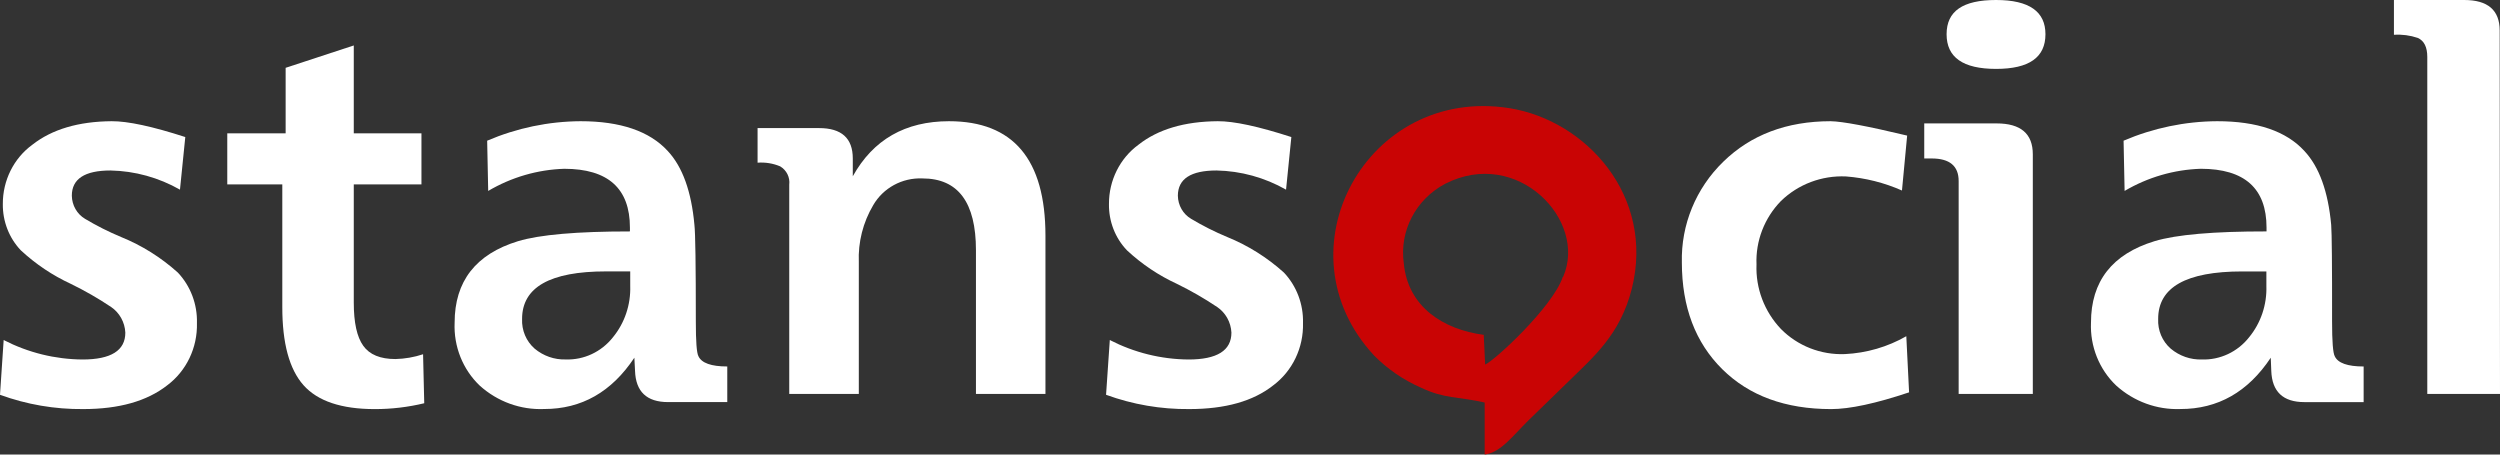 <svg width="165" height="30" viewBox="0 0 165 30" fill="none" xmlns="http://www.w3.org/2000/svg">
<rect x="0" y="0" width="165" height="30" fill="#333333" stroke="none"/>
<path d="M12.229 9.045L11.878 12.517C10.473 11.718 8.9 11.284 7.296 11.252C5.589 11.252 4.741 11.808 4.741 12.914C4.75 13.548 5.082 14.129 5.614 14.444C6.378 14.901 7.172 15.301 7.991 15.642C9.362 16.197 10.63 16.992 11.74 17.992C12.578 18.88 13.031 20.081 12.998 21.32C13.041 22.946 12.303 24.489 11.025 25.439C9.693 26.479 7.85 26.999 5.495 26.999C3.624 27.018 1.764 26.699 0 26.056L0.242 22.442C1.857 23.274 3.636 23.713 5.441 23.727C7.329 23.727 8.272 23.135 8.272 21.953C8.238 21.265 7.888 20.637 7.33 20.26C6.477 19.689 5.587 19.178 4.667 18.731C3.465 18.176 2.355 17.431 1.376 16.523C0.6 15.709 0.172 14.608 0.187 13.465C0.179 11.912 0.904 10.452 2.131 9.555C3.43 8.535 5.175 8.017 7.365 8C8.437 7.993 10.058 8.342 12.229 9.045Z" fill="white"/>
<path d="M23.349 3V8.799H27.816V12.172H23.349V19.972C23.349 21.293 23.558 22.242 23.974 22.82C24.388 23.404 25.094 23.697 26.097 23.697C26.719 23.683 27.335 23.576 27.923 23.38L28 26.614C26.931 26.872 25.833 27.002 24.731 27C22.531 27 20.964 26.473 20.029 25.42C19.095 24.367 18.629 22.647 18.632 20.26V12.172H15V8.799H18.852V4.476L23.349 3Z" fill="white"/>
<path fill-rule="evenodd" clip-rule="evenodd" d="M46.096 23.508C45.979 23.292 45.925 22.534 45.925 21.228C45.925 17.497 45.894 15.37 45.832 14.847C45.634 12.637 45.046 11.009 44.07 9.964C42.866 8.655 40.949 8 38.319 8C36.202 8.012 34.108 8.449 32.153 9.286L32.221 12.602C33.754 11.697 35.479 11.195 37.245 11.14C40.132 11.143 41.575 12.438 41.575 15.023V15.274C38.099 15.274 35.629 15.485 34.194 15.917C31.401 16.771 30.005 18.565 30.005 21.298C29.937 22.867 30.544 24.387 31.665 25.453C32.836 26.508 34.357 27.06 35.912 26.995C38.383 26.998 40.368 25.869 41.868 23.609L41.912 24.473C41.958 25.849 42.685 26.538 44.094 26.538H48V24.187C46.939 24.187 46.304 23.96 46.096 23.508ZM41.595 17.912V18.876C41.635 20.112 41.228 21.318 40.453 22.262C39.692 23.225 38.538 23.766 37.333 23.724C36.59 23.746 35.864 23.493 35.287 23.011C34.73 22.524 34.423 21.799 34.458 21.047C34.458 18.957 36.304 17.912 39.998 17.912H41.595Z" fill="white"/>
<path d="M62.632 8C66.874 8 68.997 10.515 69 15.546V26H64.413V16.517C64.413 13.356 63.236 11.776 60.881 11.776C59.546 11.72 58.291 12.402 57.632 13.541C56.957 14.681 56.628 15.986 56.682 17.302V26H52.09V12.19C52.15 11.707 51.917 11.234 51.492 10.98C51.022 10.782 50.51 10.699 50 10.737V8.454H54.06C55.542 8.454 56.284 9.122 56.284 10.459V11.634C57.63 9.215 59.746 8.003 62.632 8Z" fill="white"/>
<path d="M85.229 9.045L84.879 12.517C83.472 11.717 81.898 11.283 80.293 11.252C78.593 11.252 77.742 11.806 77.739 12.914C77.748 13.549 78.082 14.131 78.616 14.444C79.38 14.901 80.174 15.301 80.993 15.642C82.364 16.197 83.631 16.992 84.741 17.992C85.578 18.88 86.031 20.081 85.998 21.32C86.041 22.946 85.303 24.489 84.026 25.439C82.711 26.479 80.867 26.999 78.493 26.999C76.623 27.018 74.764 26.699 73 26.056L73.247 22.442C74.86 23.273 76.636 23.713 78.439 23.727C80.329 23.727 81.274 23.135 81.274 21.953C81.24 21.264 80.888 20.634 80.328 20.26C79.476 19.689 78.588 19.179 77.67 18.731C76.468 18.177 75.359 17.433 74.381 16.523C73.603 15.711 73.174 14.608 73.192 13.465C73.184 11.912 73.909 10.452 75.135 9.555C76.427 8.535 78.171 8.017 80.367 8C81.439 7.993 83.059 8.342 85.229 9.045Z" fill="white"/>
<path d="M125.872 8.949L125.53 12.574C124.362 12.057 123.112 11.743 121.835 11.645C120.236 11.573 118.68 12.161 117.542 13.267C116.448 14.39 115.866 15.901 115.929 17.455C115.867 19.029 116.448 20.562 117.542 21.713C118.645 22.831 120.181 23.433 121.763 23.37C123.191 23.302 124.581 22.897 125.816 22.19L126 25.895C123.798 26.632 122.083 27 120.855 27C117.836 27 115.44 26.121 113.667 24.364C111.894 22.607 111.006 20.263 111.003 17.334C110.939 14.837 111.93 12.425 113.739 10.671C115.563 8.894 117.923 8.003 120.819 8C121.602 8.013 123.286 8.33 125.872 8.949Z" fill="white"/>
<path fill-rule="evenodd" clip-rule="evenodd" d="M131.74 4.547C133.931 4.547 135 3.782 135 2.259C135 0.769 133.937 0 131.74 0C129.544 0 128.475 0.735 128.475 2.259C128.475 3.782 129.549 4.547 131.74 4.547ZM129.271 11.948V26H134.166V10.186C134.166 8.826 133.37 8.145 131.778 8.145H127V10.459H127.492C128.678 10.459 129.271 10.955 129.271 11.948Z" fill="white"/>
<path fill-rule="evenodd" clip-rule="evenodd" d="M154.093 23.51C153.976 23.294 153.917 22.536 153.917 21.23C153.921 17.5 153.901 15.372 153.859 14.846C153.657 12.636 153.067 11.009 152.089 9.964C150.89 8.655 148.97 8 146.33 8C144.21 8.012 142.113 8.449 140.156 9.286L140.224 12.601C141.759 11.697 143.487 11.195 145.255 11.139C148.146 11.143 149.591 12.437 149.591 15.022V15.273C146.1 15.27 143.638 15.484 142.204 15.916C139.405 16.77 138.005 18.563 138.005 21.295C137.939 22.864 138.549 24.384 139.672 25.449C140.839 26.501 142.354 27.054 143.905 26.996C146.379 26.999 148.367 25.871 149.87 23.61L149.904 24.474C149.953 25.851 150.681 26.539 152.089 26.539H156V24.188C154.939 24.188 154.299 23.962 154.093 23.51ZM149.581 17.915V18.879C149.621 20.114 149.214 21.321 148.437 22.264C147.677 23.226 146.523 23.766 145.318 23.726C144.574 23.749 143.847 23.495 143.27 23.013C142.71 22.527 142.403 21.801 142.439 21.049C142.436 18.959 144.285 17.915 147.987 17.915H149.581Z" fill="white"/>
<path d="M165 26H160.201V3.758C160.201 3.11 159.991 2.688 159.572 2.502C159.069 2.332 158.534 2.261 158 2.296V0H162.637C164.198 0 164.979 0.672 164.979 2.016L165 26Z" fill="white"/>
<path fill-rule="evenodd" clip-rule="evenodd" d="M103.148 18.268C102.486 20.266 98.588 23.849 98.019 24.059L97.927 22.1C95.26 21.75 92.911 20.251 92.649 17.368C92.356 15.24 93.442 13.157 95.378 12.132C100.137 9.693 104.789 14.54 103.168 18.268H103.148ZM97.988 26.567V30C99.065 29.855 99.819 28.786 100.901 27.721C101.814 26.827 102.609 26.073 103.517 25.178C105.153 23.569 106.922 22.11 107.697 19.067C109.235 12.931 104.671 7.949 99.629 7.14C90.218 5.641 84.243 16.539 90.7 23.474C91.58 24.361 92.624 25.076 93.778 25.583C95.352 26.332 96.214 26.163 97.988 26.567Z" fill="#C90404"/>
</svg>
